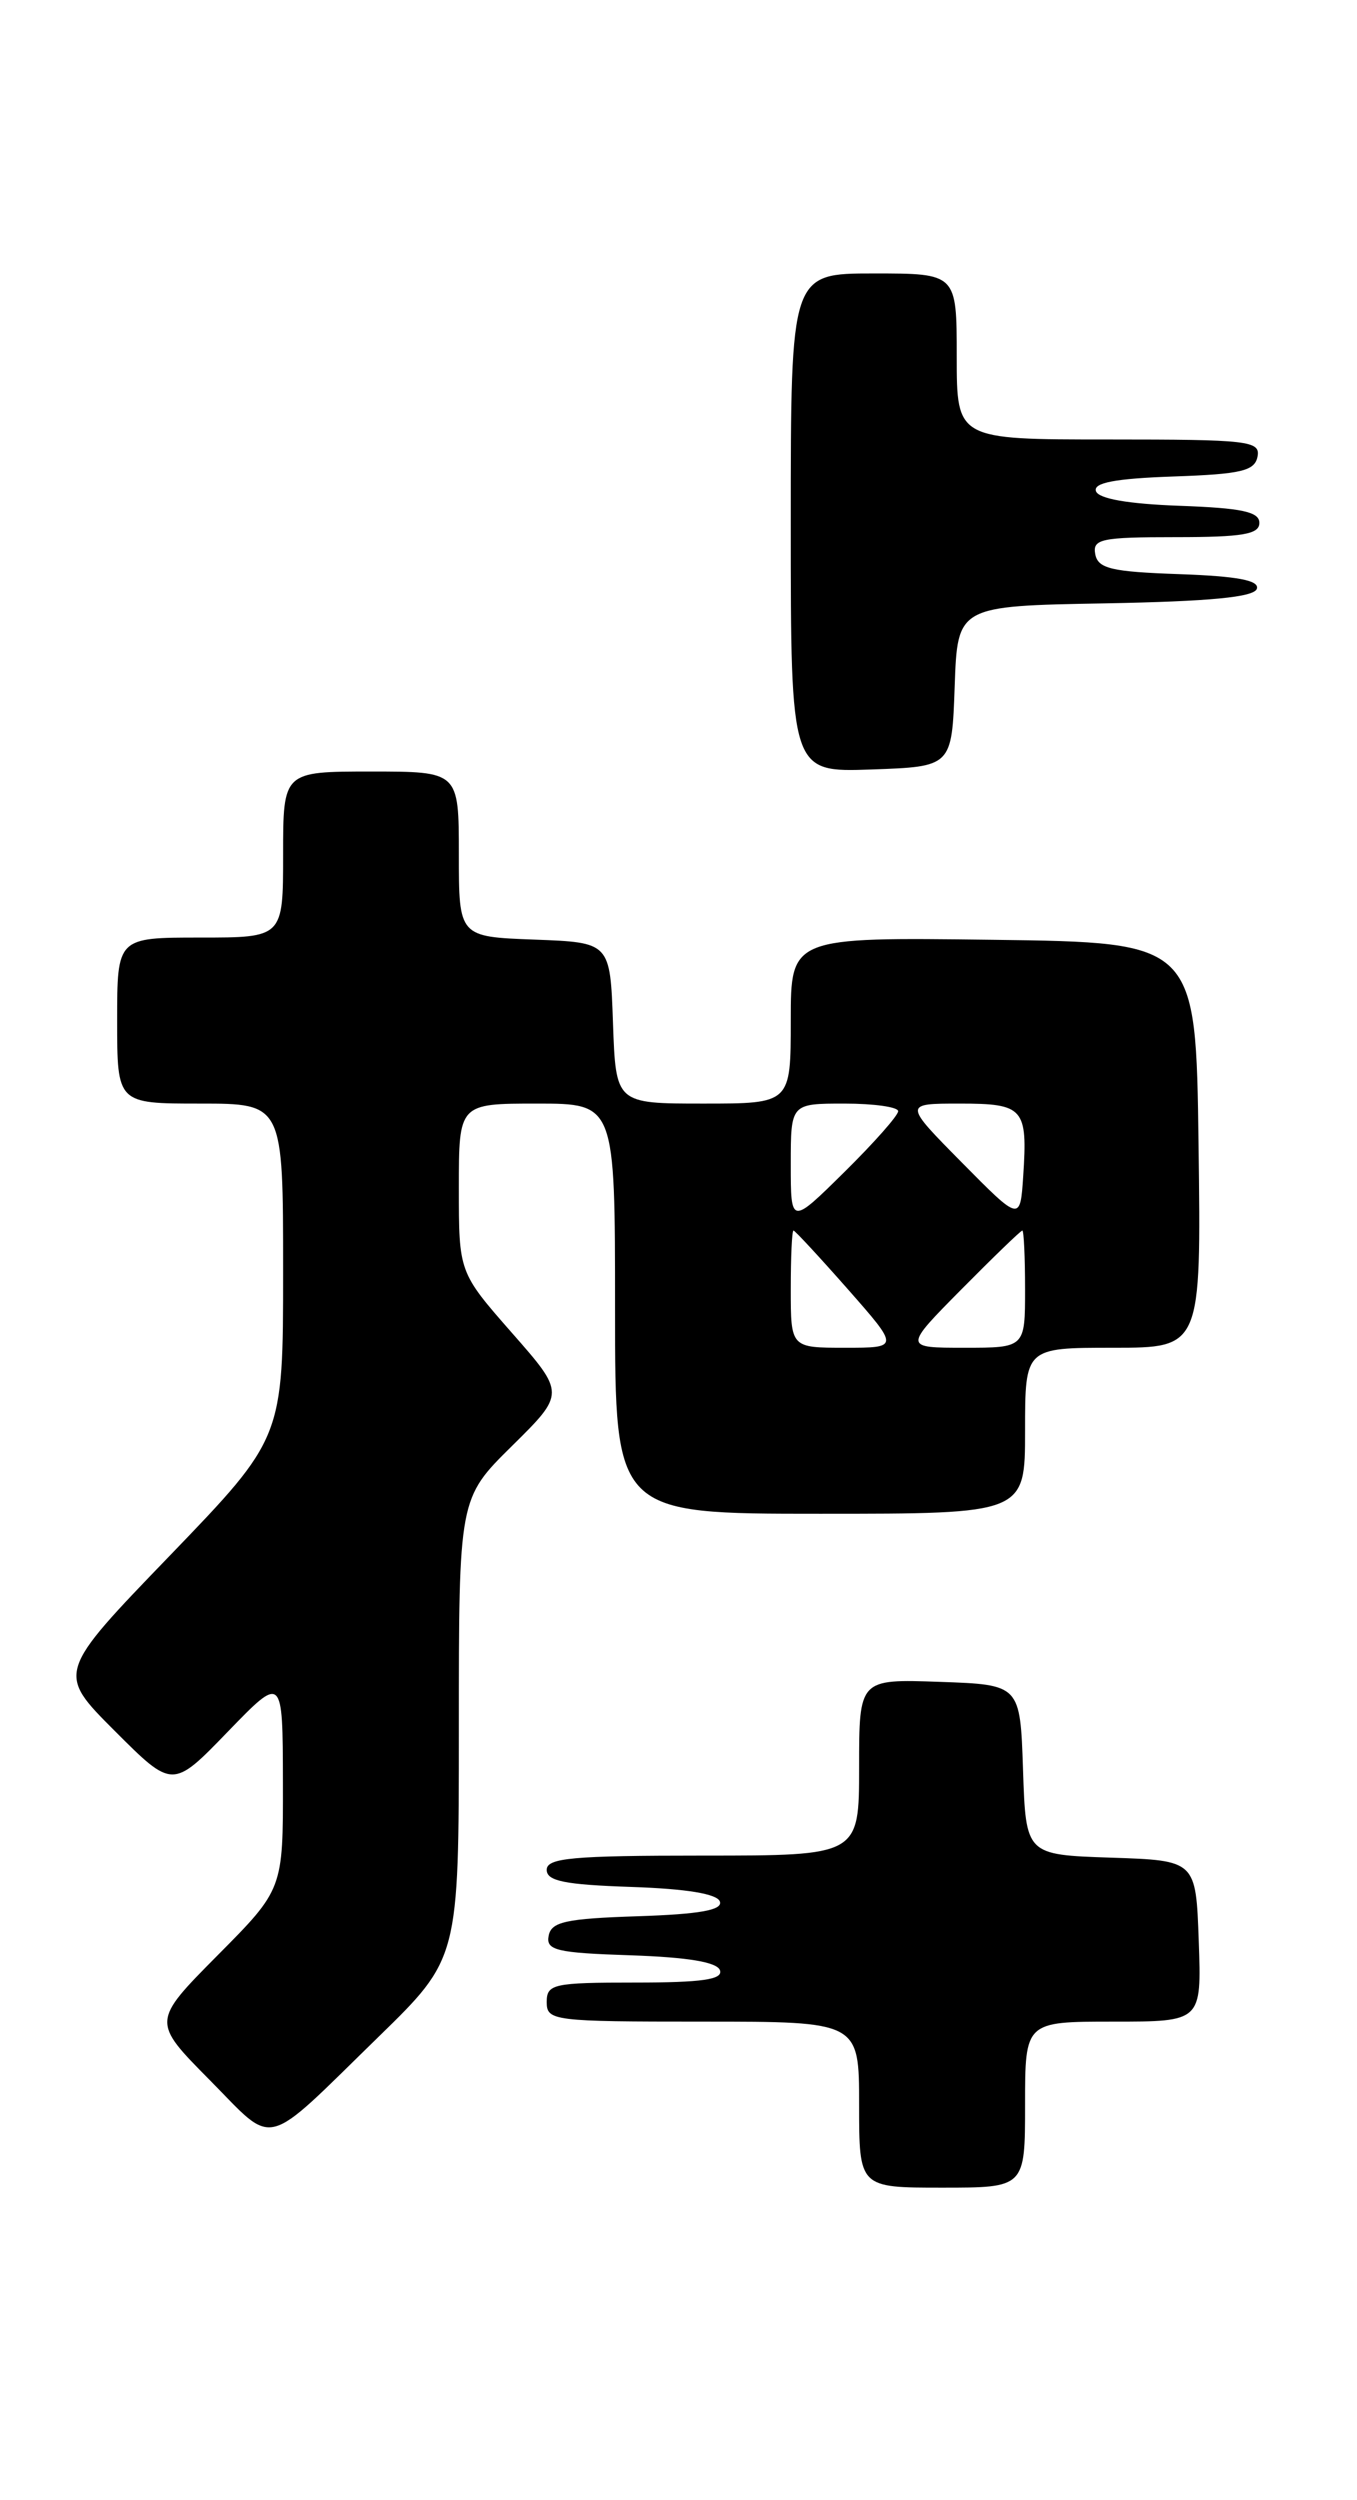 <?xml version="1.0" encoding="UTF-8" standalone="no"?>
<!DOCTYPE svg PUBLIC "-//W3C//DTD SVG 1.1//EN" "http://www.w3.org/Graphics/SVG/1.1/DTD/svg11.dtd" >
<svg xmlns="http://www.w3.org/2000/svg" xmlns:xlink="http://www.w3.org/1999/xlink" version="1.1" viewBox="0 0 139 256">
 <g >
 <path fill="currentColor"
d=" M 105.00 215.50 C 105.00 207.00 105.00 207.00 114.04 207.00 C 123.08 207.00 123.08 207.00 122.79 198.75 C 122.50 190.50 122.50 190.50 113.79 190.21 C 105.08 189.92 105.08 189.92 104.79 181.21 C 104.50 172.50 104.50 172.50 96.25 172.21 C 88.00 171.92 88.00 171.92 88.00 180.96 C 88.00 190.00 88.00 190.00 72.00 190.00 C 58.63 190.00 56.00 190.24 56.00 191.46 C 56.00 192.61 57.86 192.98 64.67 193.21 C 70.34 193.40 73.48 193.92 73.74 194.71 C 74.03 195.58 71.68 196.00 65.33 196.21 C 57.95 196.45 56.47 196.78 56.20 198.21 C 55.91 199.70 56.99 199.96 64.60 200.21 C 70.49 200.41 73.47 200.91 73.75 201.75 C 74.06 202.69 71.90 203.00 65.08 203.00 C 56.67 203.00 56.00 203.15 56.00 205.00 C 56.00 206.92 56.67 207.00 72.00 207.00 C 88.00 207.00 88.00 207.00 88.00 215.50 C 88.00 224.00 88.00 224.00 96.50 224.00 C 105.00 224.00 105.00 224.00 105.00 215.50 Z  M 38.75 208.58 C 47.00 200.54 47.00 200.54 47.00 176.99 C 47.00 153.43 47.00 153.43 52.44 148.06 C 57.89 142.68 57.89 142.68 52.44 136.48 C 47.00 130.28 47.00 130.28 47.00 121.64 C 47.00 113.00 47.00 113.00 55.00 113.00 C 63.00 113.00 63.00 113.00 63.00 134.00 C 63.00 155.00 63.00 155.00 84.00 155.00 C 105.00 155.00 105.00 155.00 105.00 146.50 C 105.00 138.00 105.00 138.00 114.02 138.00 C 123.04 138.00 123.04 138.00 122.77 117.25 C 122.50 96.50 122.50 96.50 101.75 96.23 C 81.00 95.96 81.00 95.96 81.00 104.48 C 81.00 113.00 81.00 113.00 72.04 113.00 C 63.08 113.00 63.08 113.00 62.79 104.75 C 62.50 96.50 62.50 96.50 54.75 96.21 C 47.00 95.92 47.00 95.92 47.00 87.46 C 47.00 79.00 47.00 79.00 38.00 79.00 C 29.00 79.00 29.00 79.00 29.00 87.50 C 29.00 96.00 29.00 96.00 20.50 96.00 C 12.00 96.00 12.00 96.00 12.00 104.50 C 12.00 113.00 12.00 113.00 20.50 113.00 C 29.00 113.00 29.00 113.00 29.00 130.12 C 29.00 147.24 29.00 147.24 17.41 159.27 C 5.81 171.29 5.81 171.29 11.75 177.23 C 17.68 183.16 17.68 183.16 23.32 177.33 C 28.96 171.50 28.96 171.50 28.98 182.47 C 29.00 193.45 29.00 193.45 22.28 200.22 C 15.56 207.00 15.56 207.00 21.47 212.97 C 28.30 219.87 26.77 220.26 38.75 208.58 Z  M 97.79 70.28 C 98.08 62.05 98.08 62.05 113.21 61.78 C 123.93 61.58 128.45 61.15 128.74 60.29 C 129.02 59.43 126.78 59.00 120.83 58.79 C 113.85 58.55 112.47 58.22 112.19 56.75 C 111.89 55.19 112.80 55.00 120.43 55.00 C 127.28 55.00 129.00 54.71 129.00 53.54 C 129.00 52.40 127.19 52.02 120.83 51.79 C 115.56 51.60 112.52 51.07 112.26 50.29 C 111.97 49.43 114.22 49.00 120.17 48.79 C 127.15 48.55 128.53 48.22 128.81 46.75 C 129.12 45.14 127.87 45.00 113.57 45.00 C 98.00 45.00 98.00 45.00 98.00 36.50 C 98.00 28.00 98.00 28.00 89.50 28.00 C 81.00 28.00 81.00 28.00 81.00 53.54 C 81.00 79.08 81.00 79.08 89.25 78.79 C 97.50 78.50 97.50 78.50 97.79 70.28 Z  M 81.00 132.00 C 81.00 128.70 81.12 126.00 81.28 126.00 C 81.43 126.00 83.93 128.70 86.84 132.00 C 92.12 138.00 92.12 138.00 86.56 138.00 C 81.00 138.00 81.00 138.00 81.00 132.00 Z  M 98.50 132.00 C 101.77 128.70 104.56 126.00 104.72 126.00 C 104.87 126.00 105.00 128.70 105.00 132.00 C 105.00 138.00 105.00 138.00 98.78 138.00 C 92.56 138.00 92.56 138.00 98.50 132.00 Z  M 81.00 119.22 C 81.00 113.00 81.00 113.00 86.50 113.00 C 89.53 113.00 92.00 113.35 92.00 113.78 C 92.00 114.22 89.53 117.01 86.50 120.00 C 81.00 125.43 81.00 125.43 81.00 119.22 Z  M 98.53 119.04 C 92.56 113.00 92.56 113.00 98.31 113.00 C 104.87 113.00 105.27 113.46 104.81 120.42 C 104.50 125.08 104.50 125.08 98.53 119.04 Z "/>
</g>
</svg>